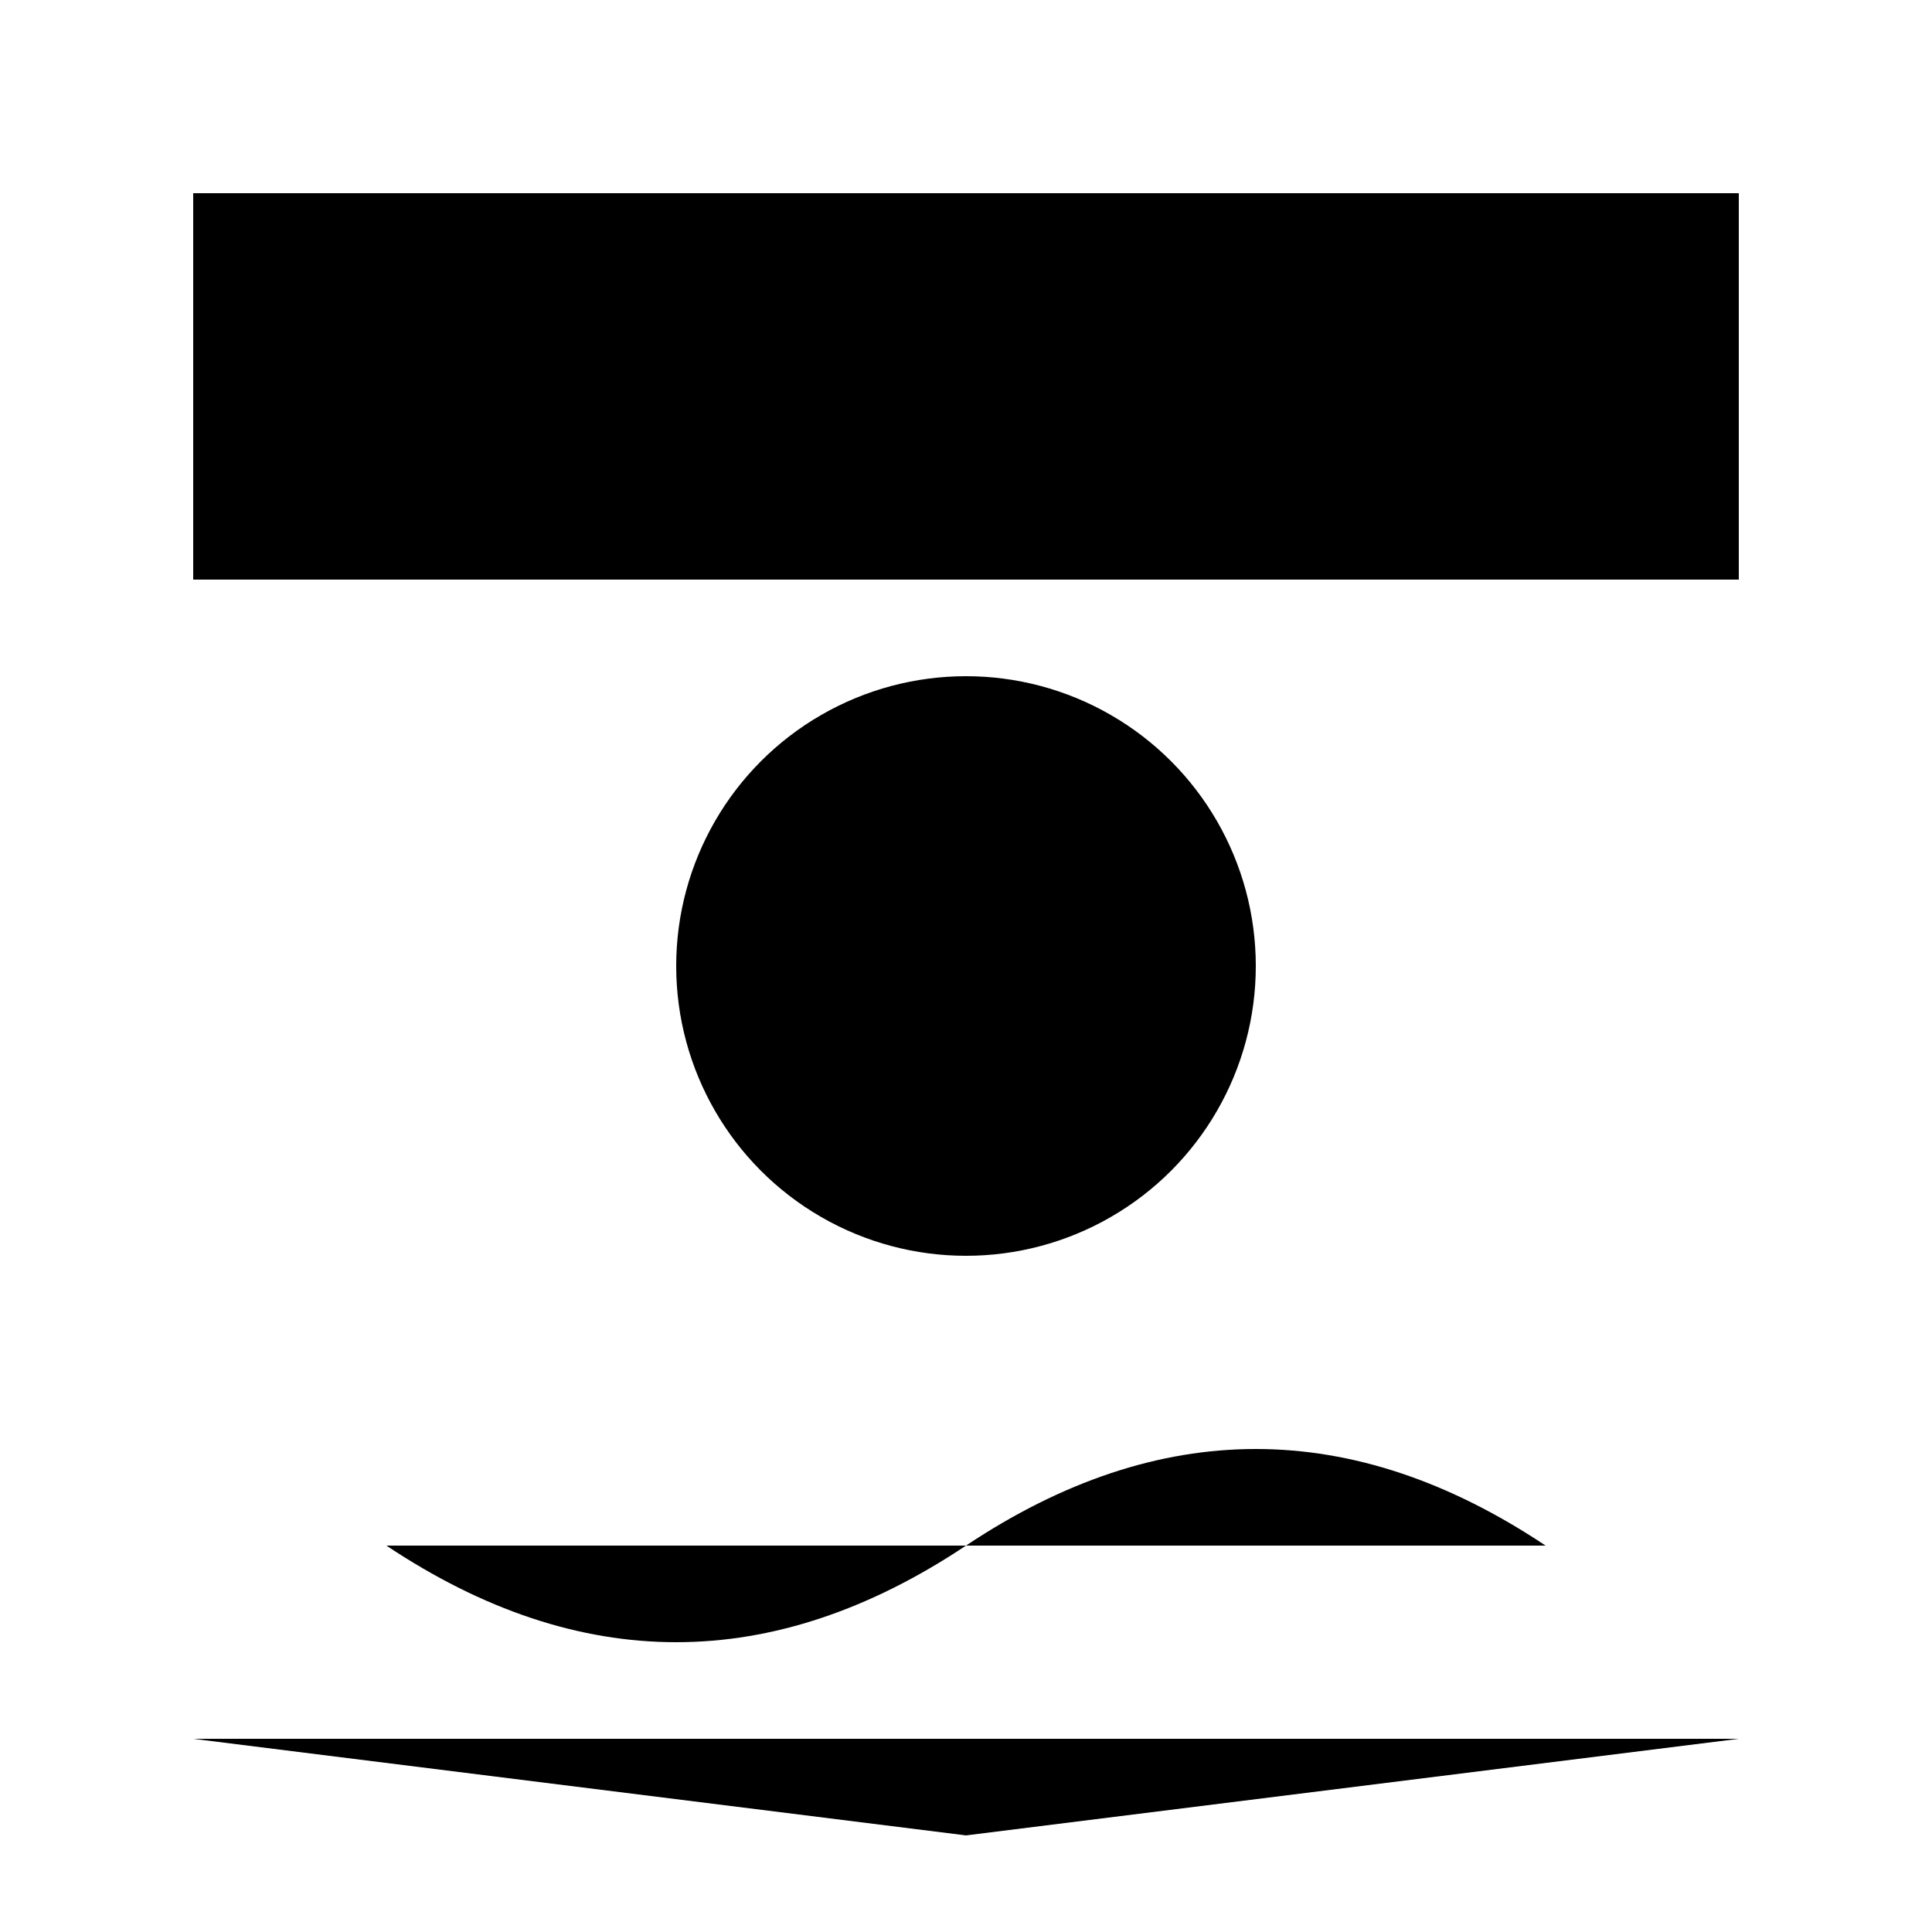 <?xml version="1.0" encoding="UTF-8"?>
<svg xmlns="http://www.w3.org/2000/svg" viewBox="0 0 100 100">
    <rect x="10" y="10" width="80" height="20" />
    <circle cx="50" cy="50" r="15" />
    <line x1="10" y1="70" x2="90" y2="70" />
    <path d="M20,80 Q35,90 50,80 T80,80" />
    <polygon points="10,90 50,95 90,90" />
</svg>